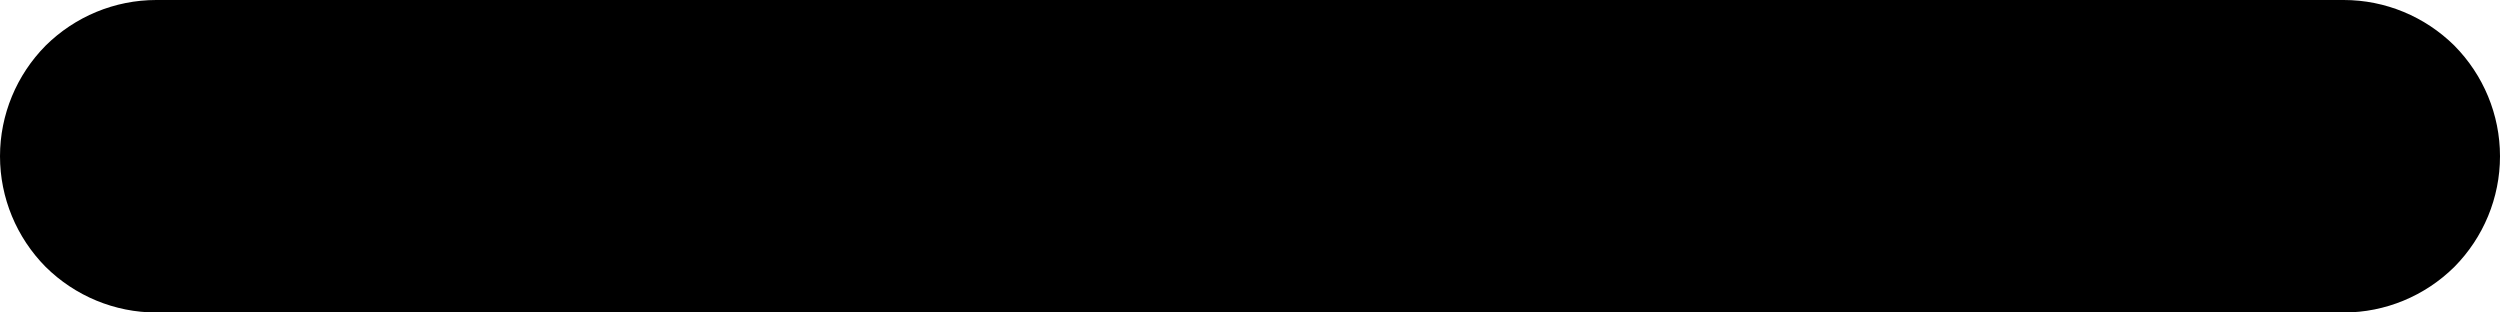 <svg width="8" height="1" viewBox="0 0 8 1" fill="none" xmlns="http://www.w3.org/2000/svg">
<path d="M7.5 0H0.5C0.367 0 0.24 0.053 0.146 0.146C0.053 0.24 0 0.367 0 0.5C0 0.633 0.053 0.76 0.146 0.854C0.24 0.947 0.367 1 0.5 1H7.5C7.633 1 7.76 0.947 7.854 0.854C7.947 0.76 8 0.633 8 0.5C8 0.367 7.947 0.24 7.854 0.146C7.76 0.053 7.633 0 7.5 0Z" fill="black"/>
</svg>
